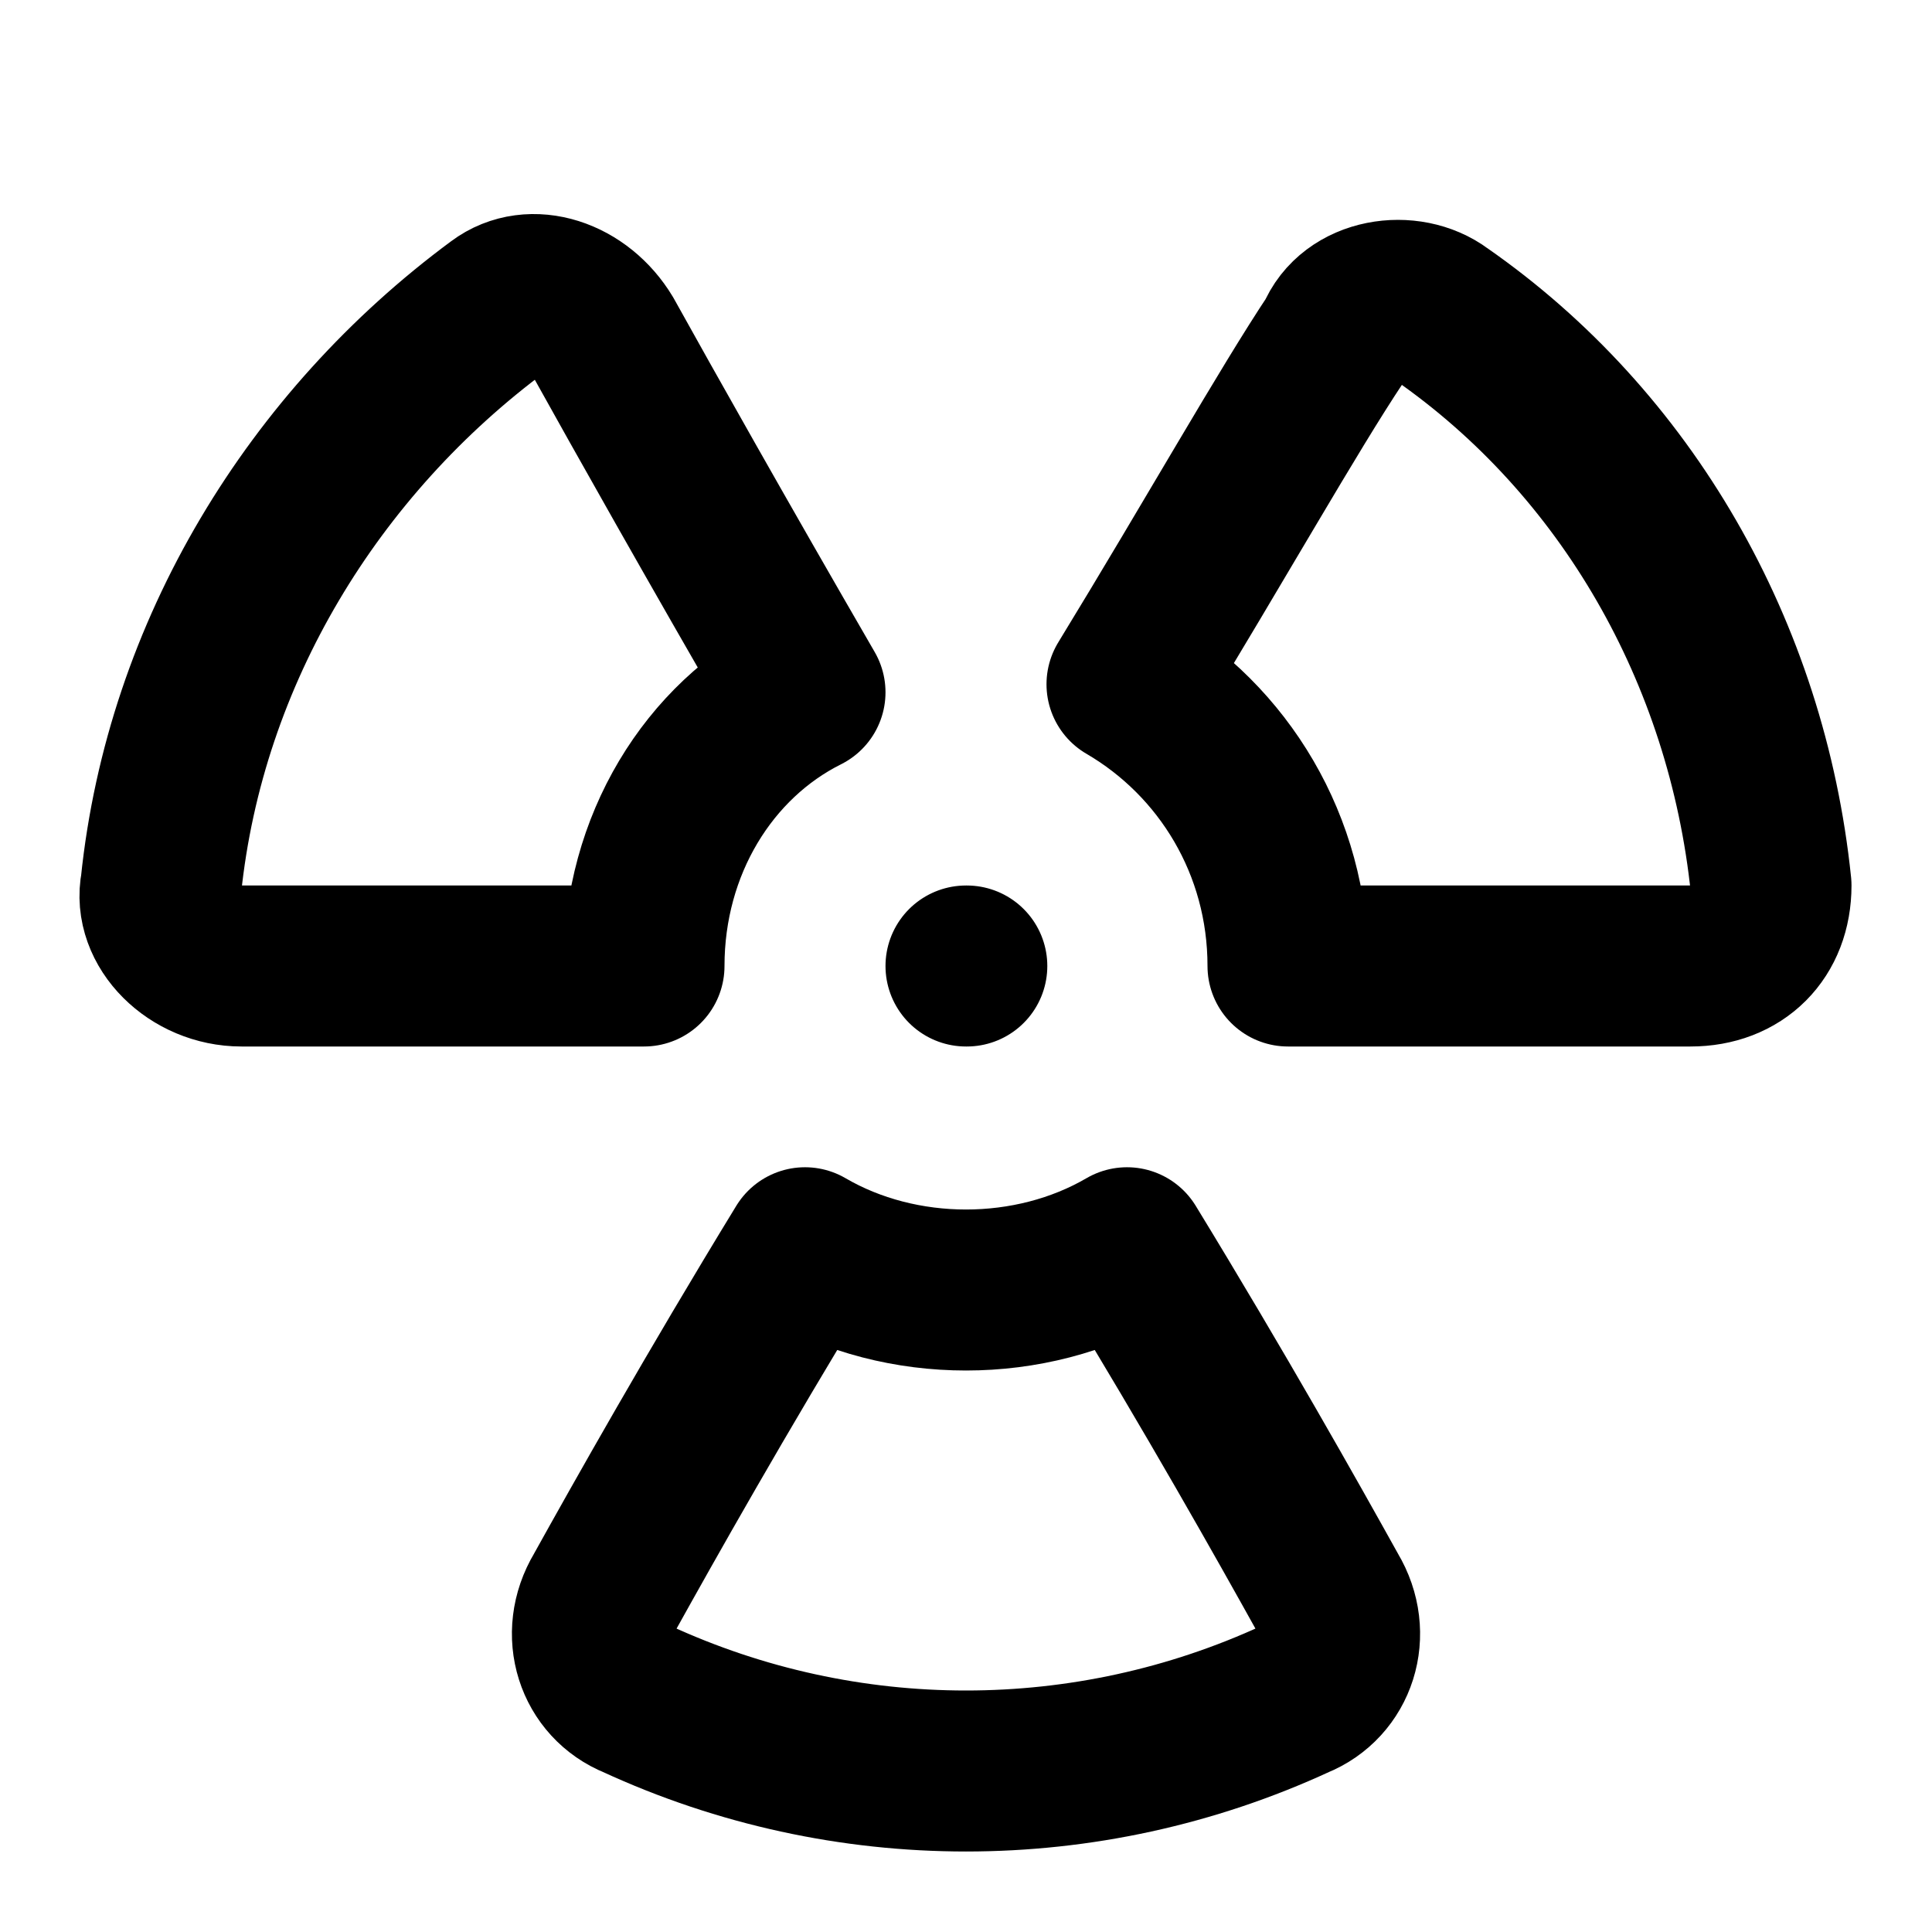<svg xmlns="http://www.w3.org/2000/svg" width="1em" height="1em" viewBox="0 0 24 24"><!-- Icon from Lucide by Lucide Contributors - https://github.com/lucide-icons/lucide/blob/main/LICENSE --><path fill="none" stroke="currentColor" stroke-linecap="round" stroke-linejoin="round" stroke-width="2" d="M12 12h.01M7.5 4.2c-.3-.5-.9-.7-1.3-.4C3.9 5.5 2.3 8.1 2 11c-.1.5.4 1 1 1h5c0-1.5.8-2.8 2-3.4c-1.1-1.9-2-3.5-2.5-4.4M21 12c.6 0 1-.4 1-1c-.3-2.9-1.8-5.5-4.1-7.1c-.4-.3-1.1-.2-1.3.3c-.6.9-1.5 2.5-2.6 4.3c1.2.7 2 2 2 3.5zM7.5 19.8c-.3.5-.1 1.1.4 1.3c2.6 1.2 5.6 1.2 8.2 0c.5-.2.7-.8.4-1.3c-.5-.9-1.4-2.5-2.5-4.3c-1.2.7-2.8.7-4 0c-1.1 1.8-2 3.4-2.5 4.3"/></svg>